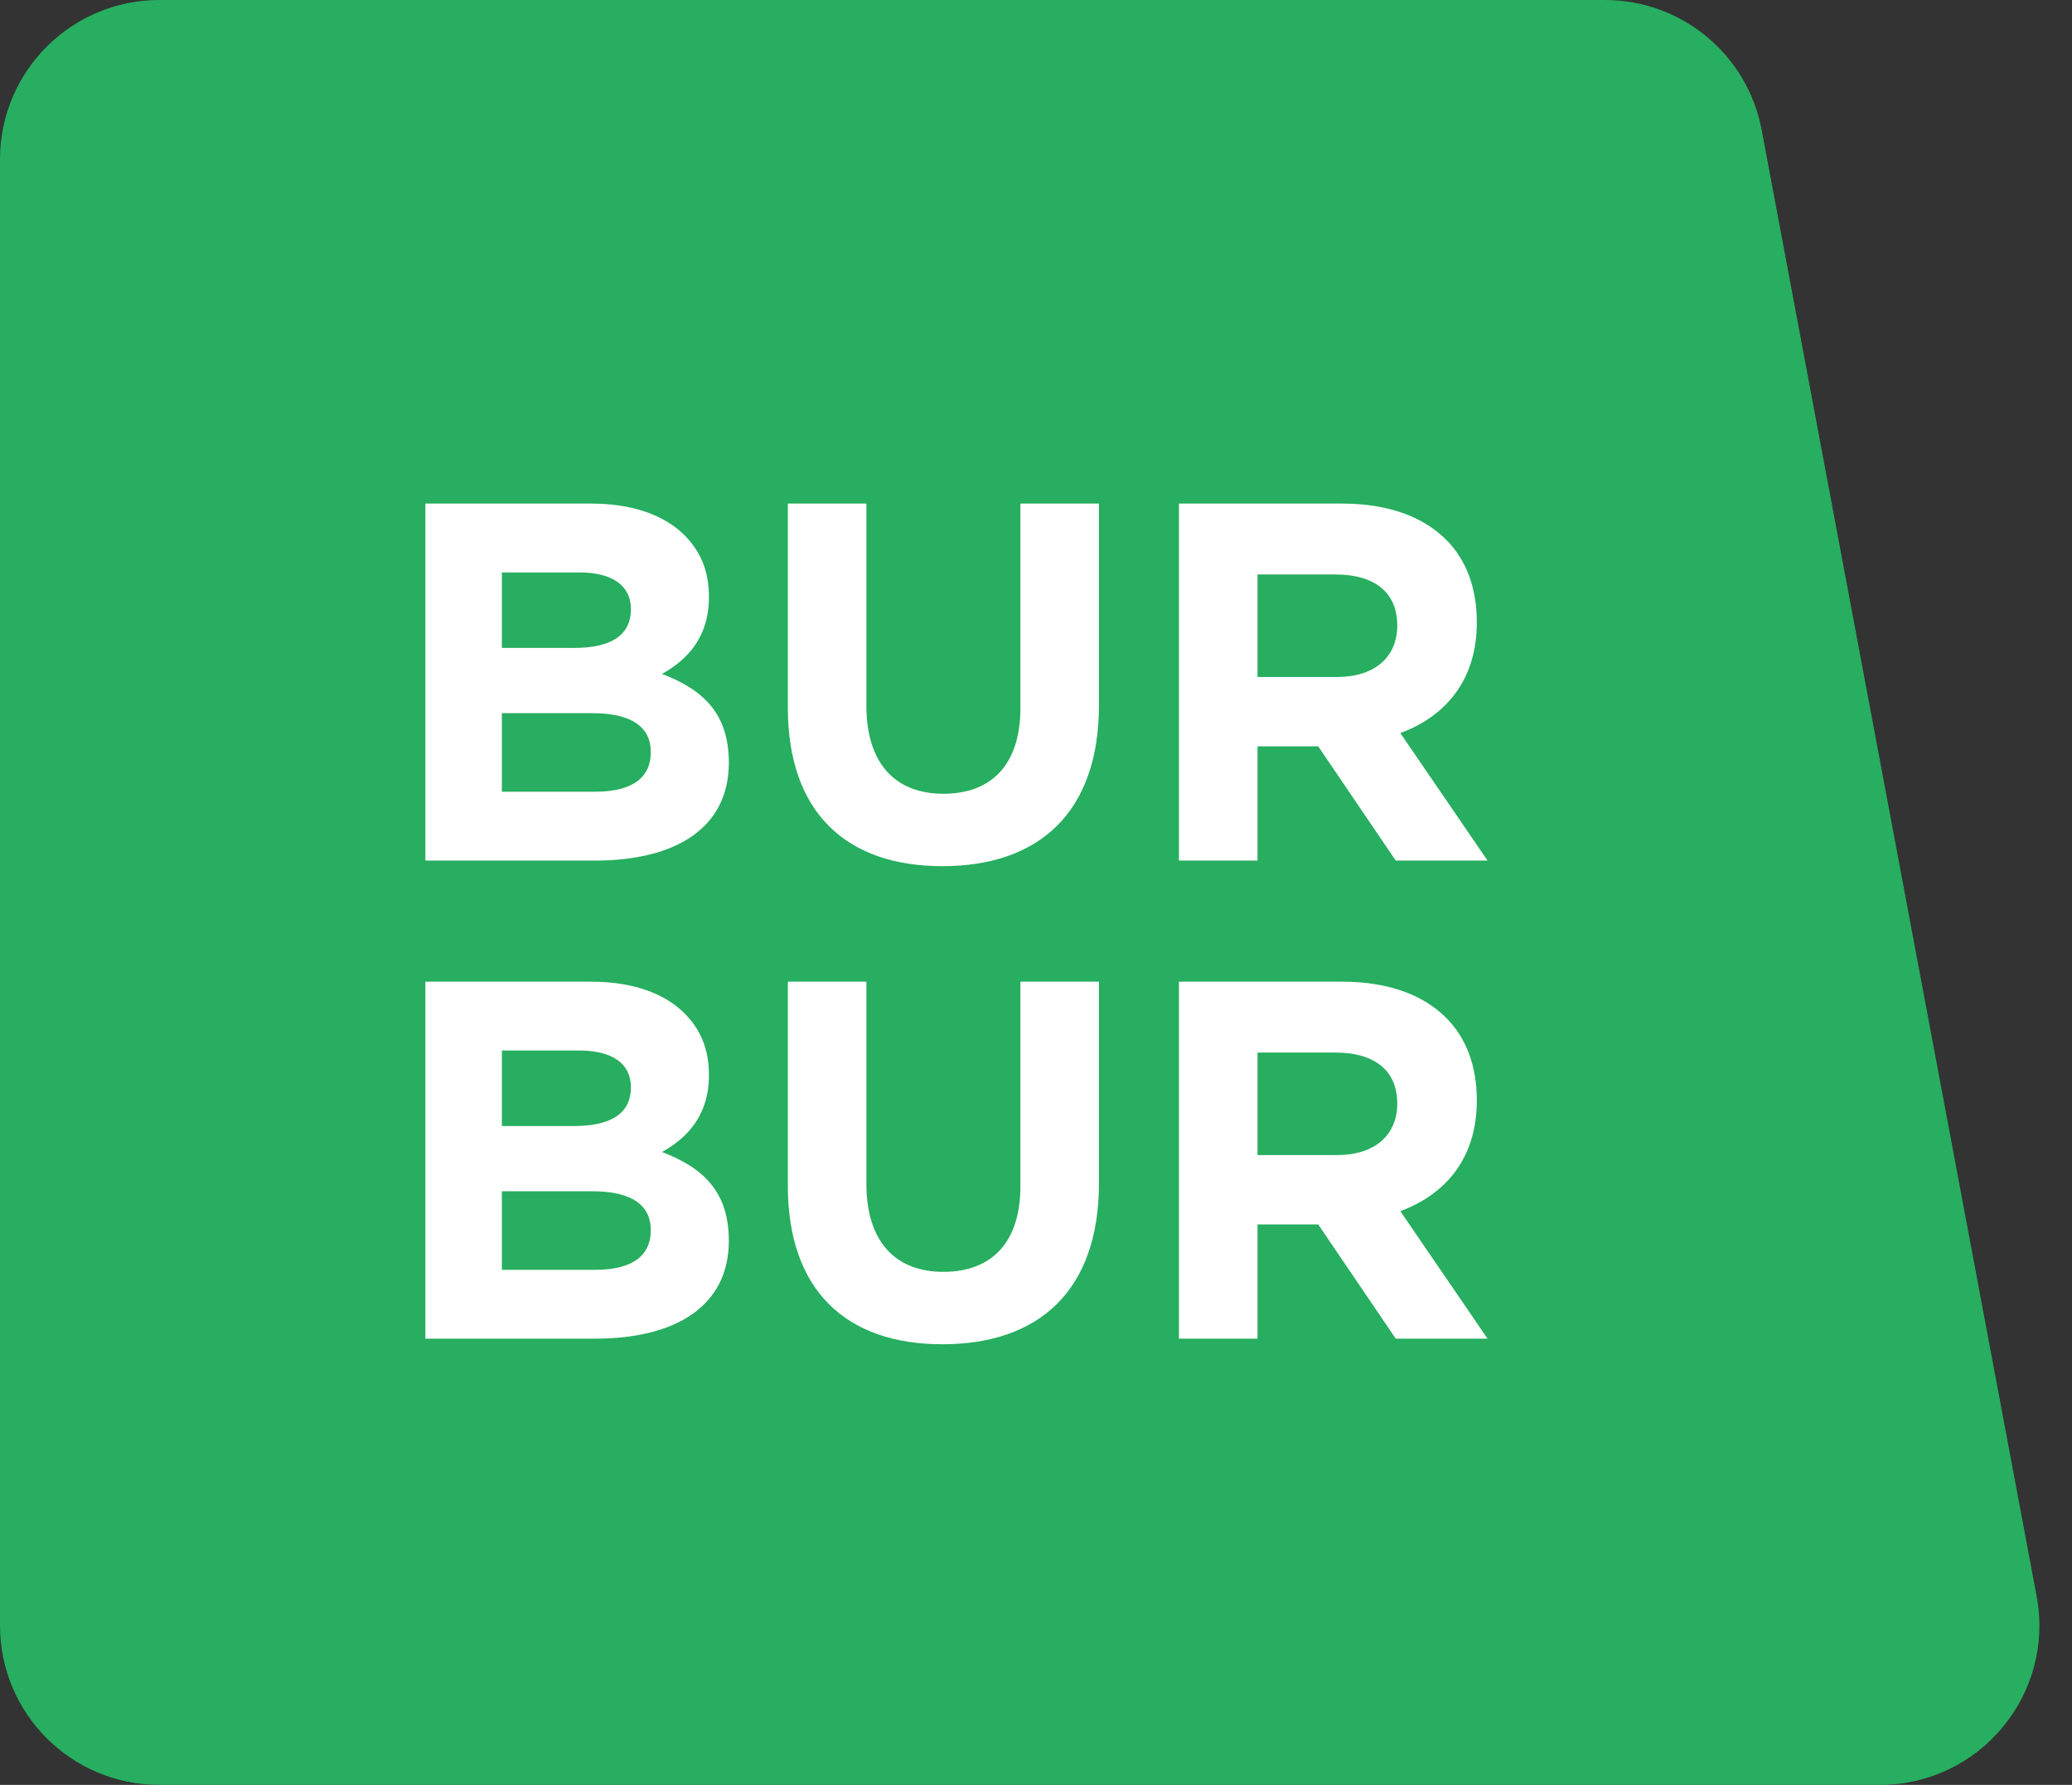 <svg width="65" height="56" viewBox="0 0 65 56" fill="none" xmlns="http://www.w3.org/2000/svg">
<rect x="0" y="0" width="65" height="56" fill="#333333" stroke="none"/>
<path d="M0 5C0 2.239 2.239 0 5 0H50.35C52.756 0 54.821 1.714 55.265 4.079L63.89 50.079C64.467 53.156 62.106 56 58.975 56H5C2.239 56 0 53.761 0 51V5Z" fill="#27AE60"/>
<path d="M13.344 27H18.672C21.2 27 22.864 25.976 22.864 23.928C22.864 22.392 22.064 21.64 20.768 21.144C21.568 20.696 22.24 19.992 22.24 18.728C22.24 17.928 21.984 17.304 21.472 16.792C20.832 16.152 19.824 15.8 18.544 15.8H13.344V27ZM15.744 20.328V17.96H18.176C19.216 17.96 19.792 18.376 19.792 19.112C19.792 19.976 19.104 20.328 18.016 20.328H15.744ZM15.744 24.84V22.376H18.592C19.856 22.376 20.416 22.84 20.416 23.592C20.416 24.456 19.76 24.84 18.672 24.84H15.744ZM29.563 27.176C32.571 27.176 34.475 25.512 34.475 22.12V15.8H32.011V22.216C32.011 23.992 31.099 24.904 29.595 24.904C28.091 24.904 27.179 23.96 27.179 22.136V15.8H24.715V22.2C24.715 25.496 26.555 27.176 29.563 27.176ZM36.985 27H39.449V23.416H41.353L43.785 27H46.665L43.929 23C45.353 22.472 46.329 21.336 46.329 19.528C46.329 18.44 45.993 17.56 45.369 16.936C44.633 16.2 43.529 15.8 42.105 15.8H36.985V27ZM39.449 21.24V18.024H41.897C43.097 18.024 43.833 18.568 43.833 19.624C43.833 20.6 43.145 21.24 41.945 21.24H39.449ZM13.344 42H18.672C21.2 42 22.864 40.976 22.864 38.928C22.864 37.392 22.064 36.64 20.768 36.144C21.568 35.696 22.24 34.992 22.24 33.728C22.24 32.928 21.984 32.304 21.472 31.792C20.832 31.152 19.824 30.8 18.544 30.8H13.344V42ZM15.744 35.328V32.96H18.176C19.216 32.96 19.792 33.376 19.792 34.112C19.792 34.976 19.104 35.328 18.016 35.328H15.744ZM15.744 39.84V37.376H18.592C19.856 37.376 20.416 37.84 20.416 38.592C20.416 39.456 19.76 39.84 18.672 39.84H15.744ZM29.563 42.176C32.571 42.176 34.475 40.512 34.475 37.12V30.8H32.011V37.216C32.011 38.992 31.099 39.904 29.595 39.904C28.091 39.904 27.179 38.96 27.179 37.136V30.8H24.715V37.2C24.715 40.496 26.555 42.176 29.563 42.176ZM36.985 42H39.449V38.416H41.353L43.785 42H46.665L43.929 38C45.353 37.472 46.329 36.336 46.329 34.528C46.329 33.44 45.993 32.56 45.369 31.936C44.633 31.2 43.529 30.8 42.105 30.8H36.985V42ZM39.449 36.24V33.024H41.897C43.097 33.024 43.833 33.568 43.833 34.624C43.833 35.6 43.145 36.24 41.945 36.24H39.449Z" fill="white"/>
</svg>
